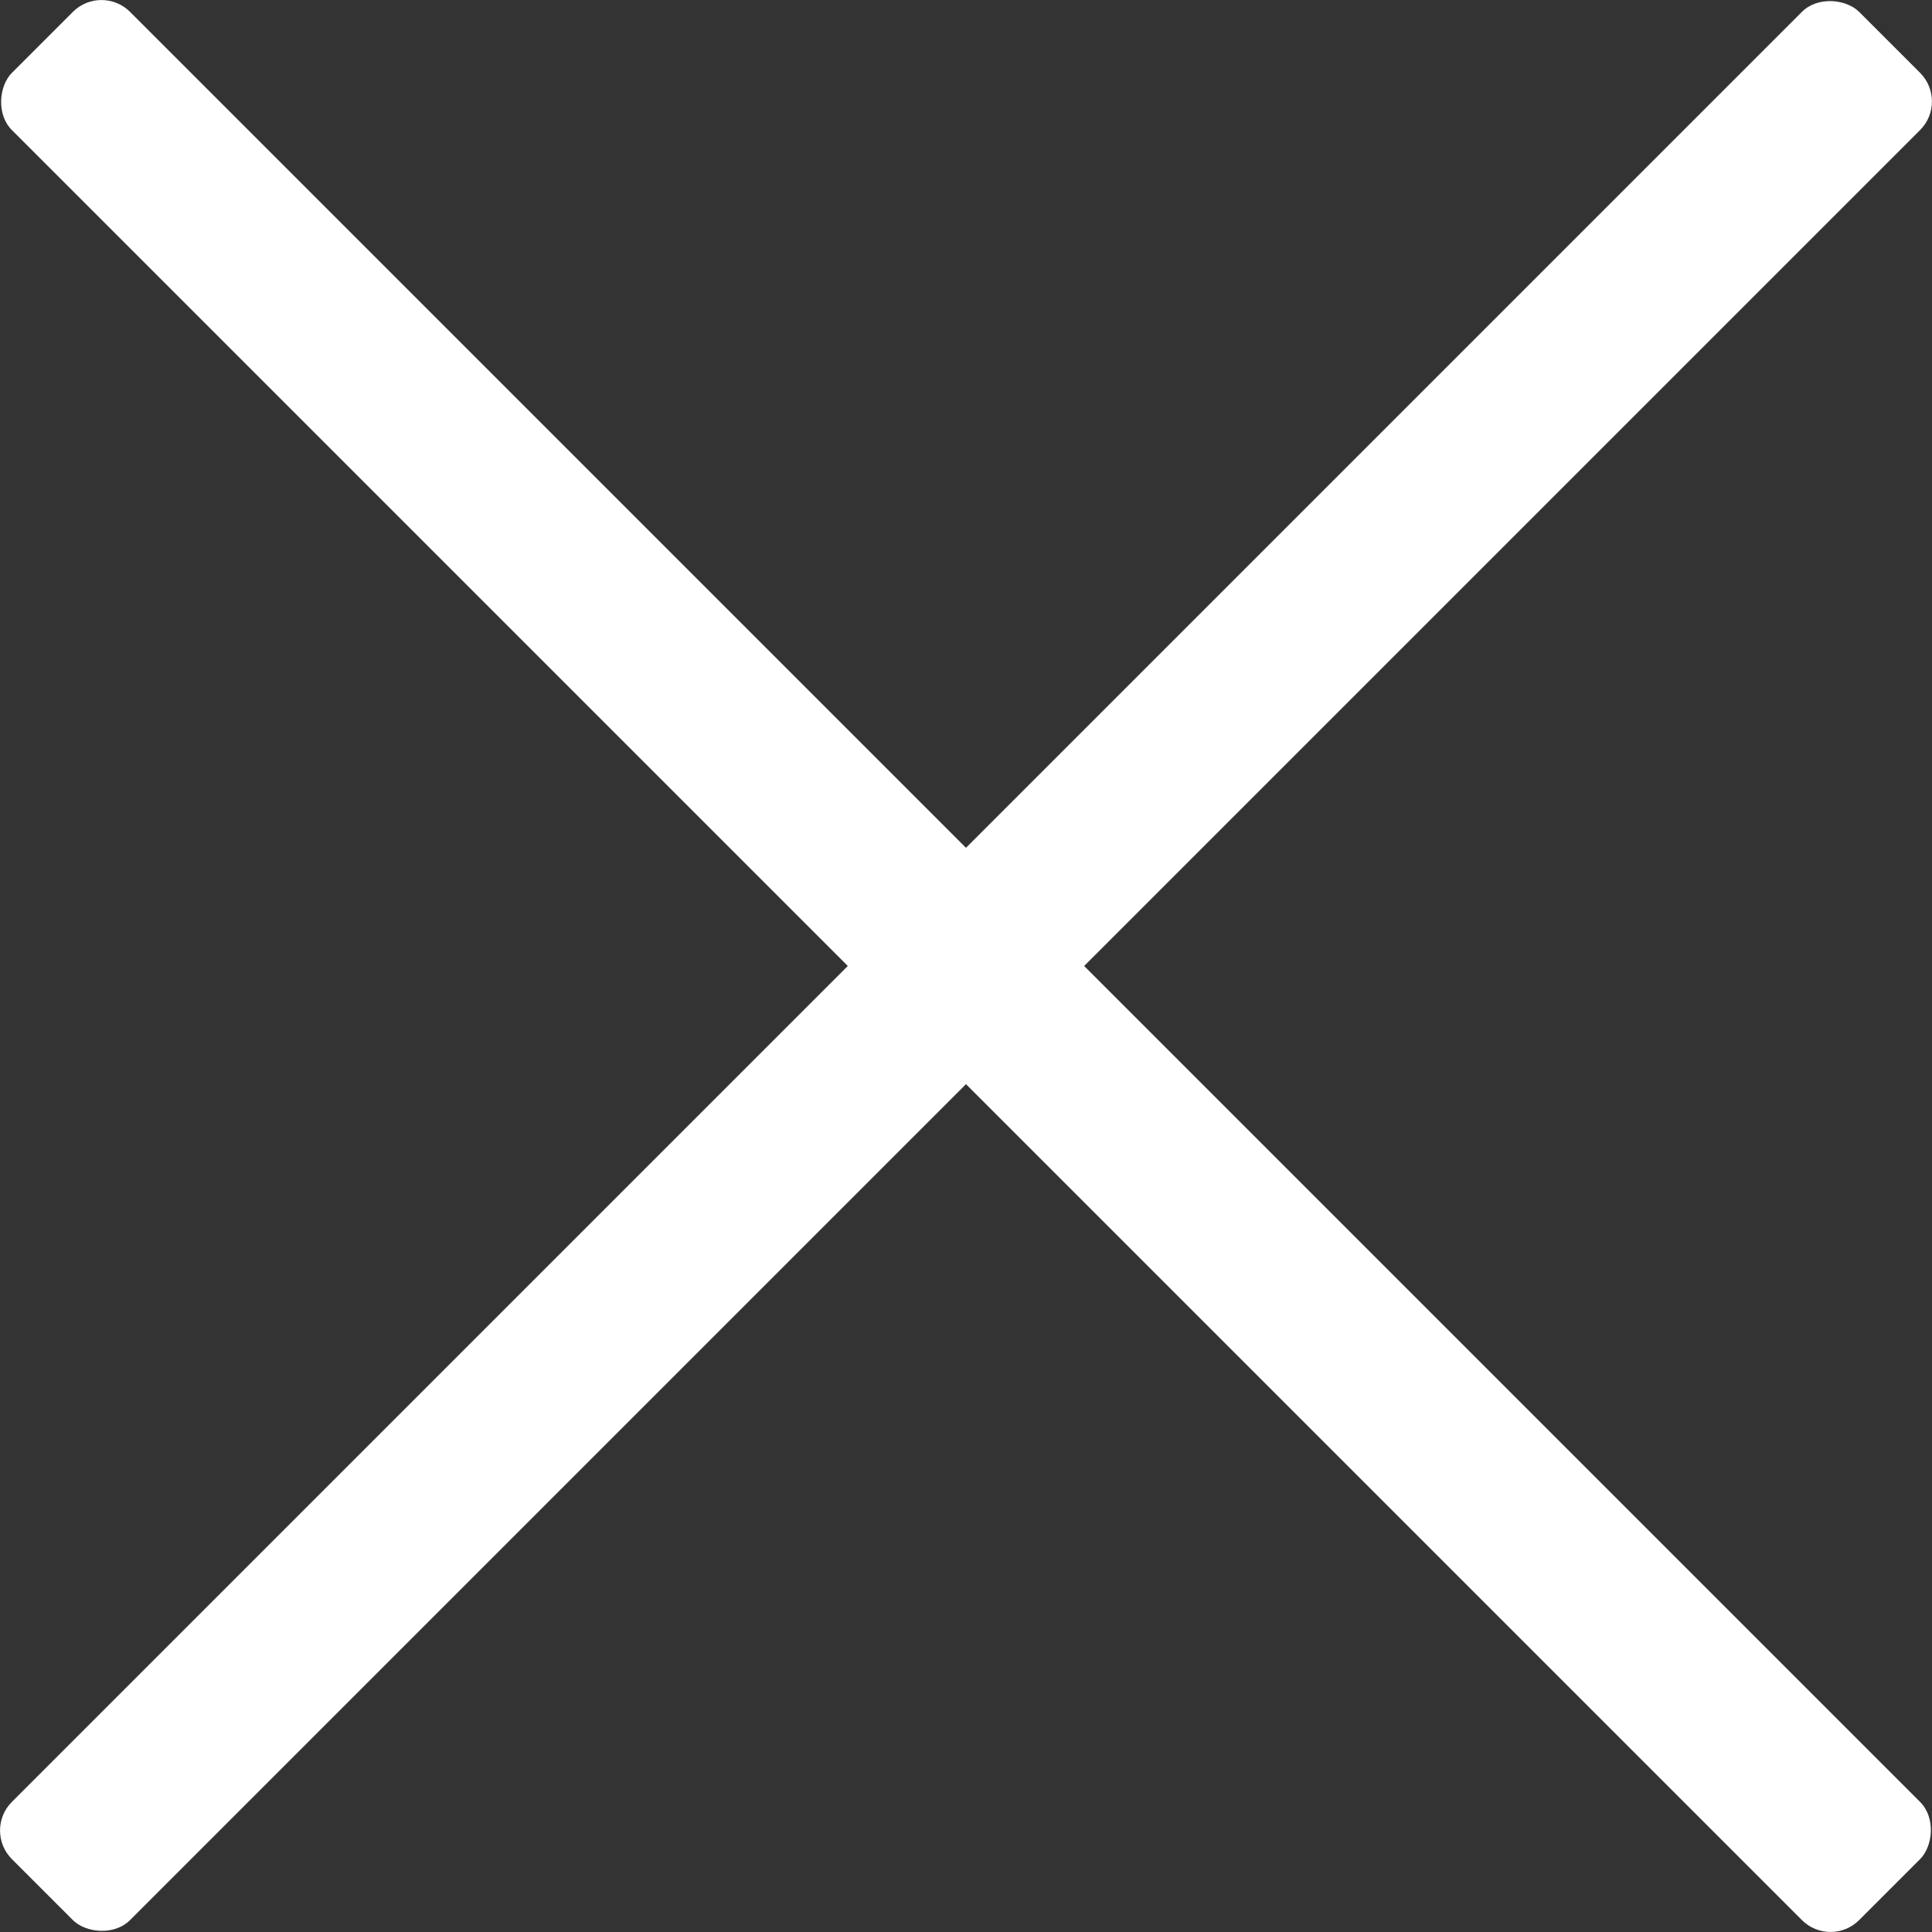 <?xml version="1.0" encoding="UTF-8" standalone="no"?>
<svg
   xmlns:dc="http://purl.org/dc/elements/1.1/"
   xmlns:cc="http://creativecommons.org/ns#"
   xmlns:rdf="http://www.w3.org/1999/02/22-rdf-syntax-ns#"
   xmlns:svg="http://www.w3.org/2000/svg"
   xmlns="http://www.w3.org/2000/svg"
   id="svg8"
   version="1.1"
   viewBox="0 0 52.47 52.47"
   height="52.47mm"
   width="52.47mm">
  <rect x="0" y="0" width="52.47" height="52.47" fill="#333333" stroke="none"/>
  <defs
     id="defs2" />
  <g
     transform="translate(-52.058,-135.987)"
     id="layer1">
    <g
       transform="translate(-84.036,13.517)"
       id="g4664">
      <rect
         style="opacity:1;fill:#ffffff;fill-opacity:1;stroke:none;stroke-width:0.12;stroke-linecap:butt;stroke-linejoin:round;stroke-miterlimit:4;stroke-dasharray:none;stroke-dashoffset:0;stroke-opacity:1;paint-order:stroke fill markers"
         id="rect4621"
         width="70.948"
         height="4.539"
         x="-25.84"
         y="217.664"
         ry="1.098"
         transform="rotate(-45)" />
      <rect
         transform="rotate(45)"
         ry="1.098"
         y="-11.903"
         x="184.46"
         height="4.539"
         width="70.948"
         id="rect4627"
         style="opacity:1;fill:#ffffff;fill-opacity:1;stroke:none;stroke-width:0.12;stroke-linecap:butt;stroke-linejoin:round;stroke-miterlimit:4;stroke-dasharray:none;stroke-dashoffset:0;stroke-opacity:1;paint-order:stroke fill markers" />
    </g>
  </g>
</svg>
